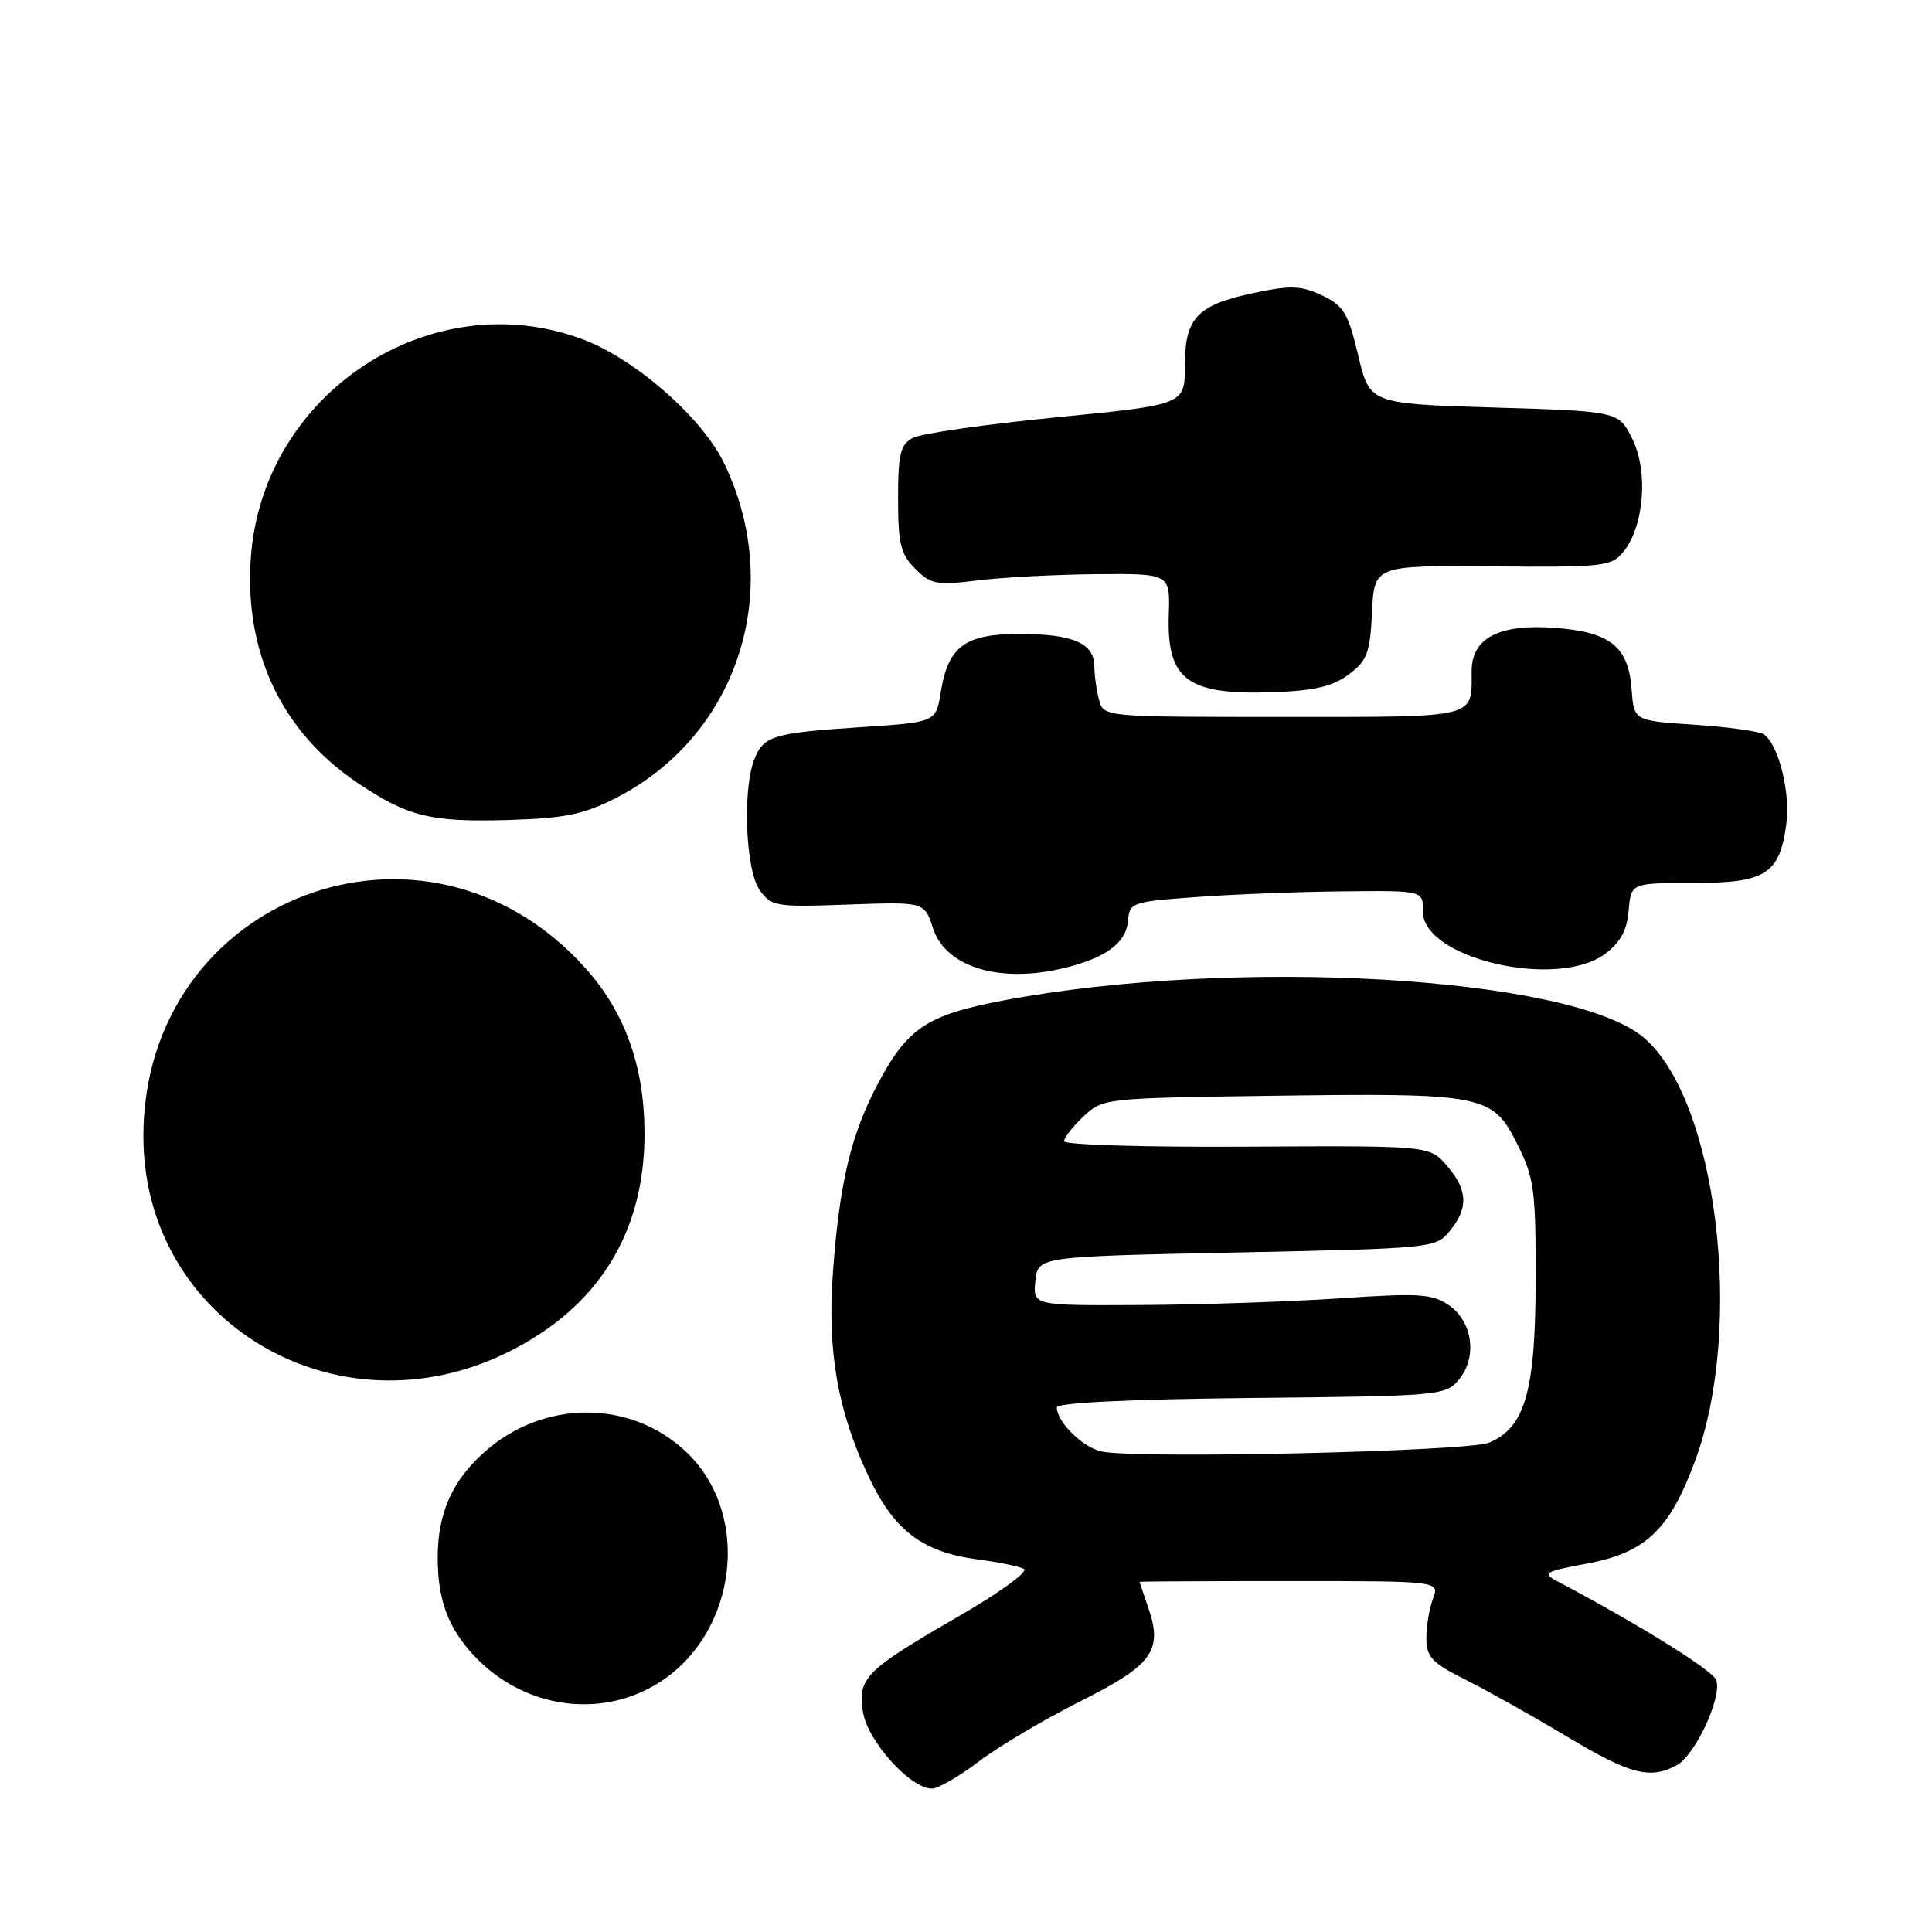 <?xml version="1.0" encoding="UTF-8" standalone="no"?>
<!DOCTYPE svg PUBLIC "-//W3C//DTD SVG 1.1//EN" "http://www.w3.org/Graphics/SVG/1.1/DTD/svg11.dtd" >
<svg xmlns="http://www.w3.org/2000/svg" xmlns:xlink="http://www.w3.org/1999/xlink" version="1.1" viewBox="0 0 256 256">
 <g >
 <path fill="currentColor"
d=" M 129.68 233.42 C 132.26 231.45 138.33 227.85 143.17 225.42 C 152.80 220.58 154.14 218.70 152.10 212.87 C 151.50 211.13 151.00 209.66 151.00 209.60 C 151.00 209.55 159.95 209.50 170.88 209.50 C 190.76 209.50 190.76 209.50 189.88 211.82 C 189.40 213.09 189.00 215.44 189.00 217.05 C 189.00 219.57 189.72 220.33 194.25 222.60 C 197.14 224.05 203.16 227.43 207.64 230.11 C 215.98 235.12 218.62 235.81 222.16 233.91 C 224.63 232.59 228.24 224.80 227.40 222.60 C 226.90 221.29 216.94 215.11 206.30 209.50 C 204.31 208.45 204.70 208.22 210.26 207.19 C 218.08 205.73 221.26 202.70 224.66 193.42 C 231.17 175.66 227.48 145.63 217.78 137.47 C 208.13 129.35 163.46 126.78 132.87 132.58 C 122.79 134.50 120.22 136.22 116.27 143.70 C 112.72 150.45 111.19 156.93 110.35 168.90 C 109.63 179.18 111.02 187.02 115.11 195.68 C 118.50 202.85 122.25 205.68 129.62 206.64 C 132.30 206.99 135.03 207.55 135.67 207.89 C 136.31 208.22 132.55 210.97 127.32 214.00 C 114.61 221.34 113.63 222.31 114.35 226.86 C 114.96 230.70 120.63 237.00 123.48 237.00 C 124.30 237.00 127.10 235.39 129.68 233.42 Z  M 86.09 223.67 C 97.51 217.64 100.04 200.90 90.83 192.30 C 83.51 185.46 72.10 185.46 64.32 192.29 C 59.93 196.14 58.00 200.46 58.00 206.40 C 58.00 211.99 59.37 215.69 62.81 219.38 C 68.96 225.96 78.45 227.71 86.09 223.67 Z  M 67.22 179.21 C 79.27 173.28 85.48 163.30 85.40 150.00 C 85.35 141.19 82.77 134.07 77.53 128.24 C 56.32 104.66 19.00 118.90 19.00 150.57 C 19.00 175.14 44.60 190.35 67.22 179.21 Z  M 142.05 128.00 C 146.94 126.64 149.28 124.73 149.49 121.90 C 149.65 119.61 150.07 119.47 158.58 118.86 C 163.49 118.50 172.24 118.16 178.04 118.11 C 188.58 118.00 188.58 118.00 188.54 120.75 C 188.45 126.98 206.27 131.15 212.67 126.40 C 214.71 124.89 215.59 123.28 215.81 120.65 C 216.12 117.00 216.12 117.00 224.41 117.00 C 233.97 117.00 235.81 115.83 236.70 109.19 C 237.27 104.97 235.62 98.51 233.68 97.29 C 233.03 96.89 228.90 96.32 224.50 96.03 C 216.50 95.50 216.50 95.50 216.20 91.36 C 215.78 85.66 213.36 83.73 205.97 83.19 C 198.59 82.66 195.00 84.54 195.00 88.94 C 195.00 95.25 196.05 95.00 170.01 95.00 C 146.23 95.00 146.23 95.00 145.63 92.75 C 145.30 91.51 145.02 89.50 145.01 88.29 C 144.99 85.22 142.17 84.00 135.07 84.00 C 127.87 84.00 125.63 85.65 124.66 91.70 C 124.02 95.70 124.02 95.70 114.10 96.35 C 102.39 97.12 101.14 97.50 99.92 100.70 C 98.37 104.78 98.81 115.28 100.63 117.89 C 102.20 120.12 102.72 120.21 112.38 119.86 C 122.49 119.50 122.49 119.50 123.62 122.98 C 125.38 128.40 133.07 130.50 142.05 128.00 Z  M 81.69 105.70 C 97.83 97.40 104.03 78.08 95.93 61.35 C 93.00 55.31 84.19 47.59 77.25 44.98 C 57.11 37.42 34.80 52.06 33.24 73.86 C 32.34 86.44 37.33 96.98 47.40 103.75 C 54.06 108.23 57.11 108.97 67.50 108.65 C 74.94 108.42 77.40 107.90 81.69 105.70 Z  M 178.70 89.38 C 181.16 87.55 181.54 86.55 181.80 81.11 C 182.10 74.92 182.10 74.92 197.76 75.05 C 212.46 75.18 213.53 75.06 215.10 73.13 C 217.84 69.74 218.43 62.55 216.32 58.22 C 214.50 54.50 214.50 54.50 198.00 54.00 C 181.50 53.50 181.50 53.50 179.97 47.10 C 178.64 41.49 178.04 40.50 175.19 39.15 C 172.45 37.85 171.03 37.79 166.32 38.78 C 158.62 40.39 157.00 42.08 157.00 48.47 C 157.00 53.63 157.00 53.63 139.96 55.30 C 130.58 56.22 122.03 57.45 120.96 58.02 C 119.30 58.91 119.00 60.15 119.00 66.08 C 119.00 72.05 119.34 73.43 121.28 75.37 C 123.35 77.44 124.12 77.58 129.53 76.91 C 132.81 76.50 139.90 76.13 145.28 76.08 C 155.05 76.00 155.05 76.00 154.87 81.46 C 154.59 90.10 157.32 92.12 168.70 91.72 C 174.16 91.53 176.58 90.96 178.70 89.38 Z  M 146.00 192.34 C 143.54 191.85 140.06 188.45 140.03 186.50 C 140.02 185.87 149.42 185.41 165.76 185.24 C 190.78 184.99 191.55 184.92 193.30 182.82 C 195.77 179.85 195.15 175.15 192.00 172.96 C 189.79 171.43 188.10 171.32 177.50 172.04 C 170.90 172.48 159.06 172.88 151.19 172.92 C 136.87 173.00 136.87 173.00 137.19 169.75 C 137.50 166.50 137.50 166.50 163.87 165.96 C 189.93 165.42 190.27 165.38 192.12 163.09 C 194.60 160.04 194.49 157.68 191.72 154.46 C 189.43 151.80 189.43 151.80 165.22 151.94 C 151.90 152.02 141.00 151.70 141.00 151.22 C 141.00 150.74 142.16 149.26 143.58 147.92 C 146.12 145.53 146.43 145.50 168.33 145.20 C 196.63 144.81 197.75 145.03 201.00 151.51 C 203.29 156.07 203.50 157.61 203.48 169.50 C 203.47 184.33 202.08 189.20 197.30 191.16 C 194.46 192.33 150.97 193.33 146.00 192.34 Z "/>
</g>
</svg>